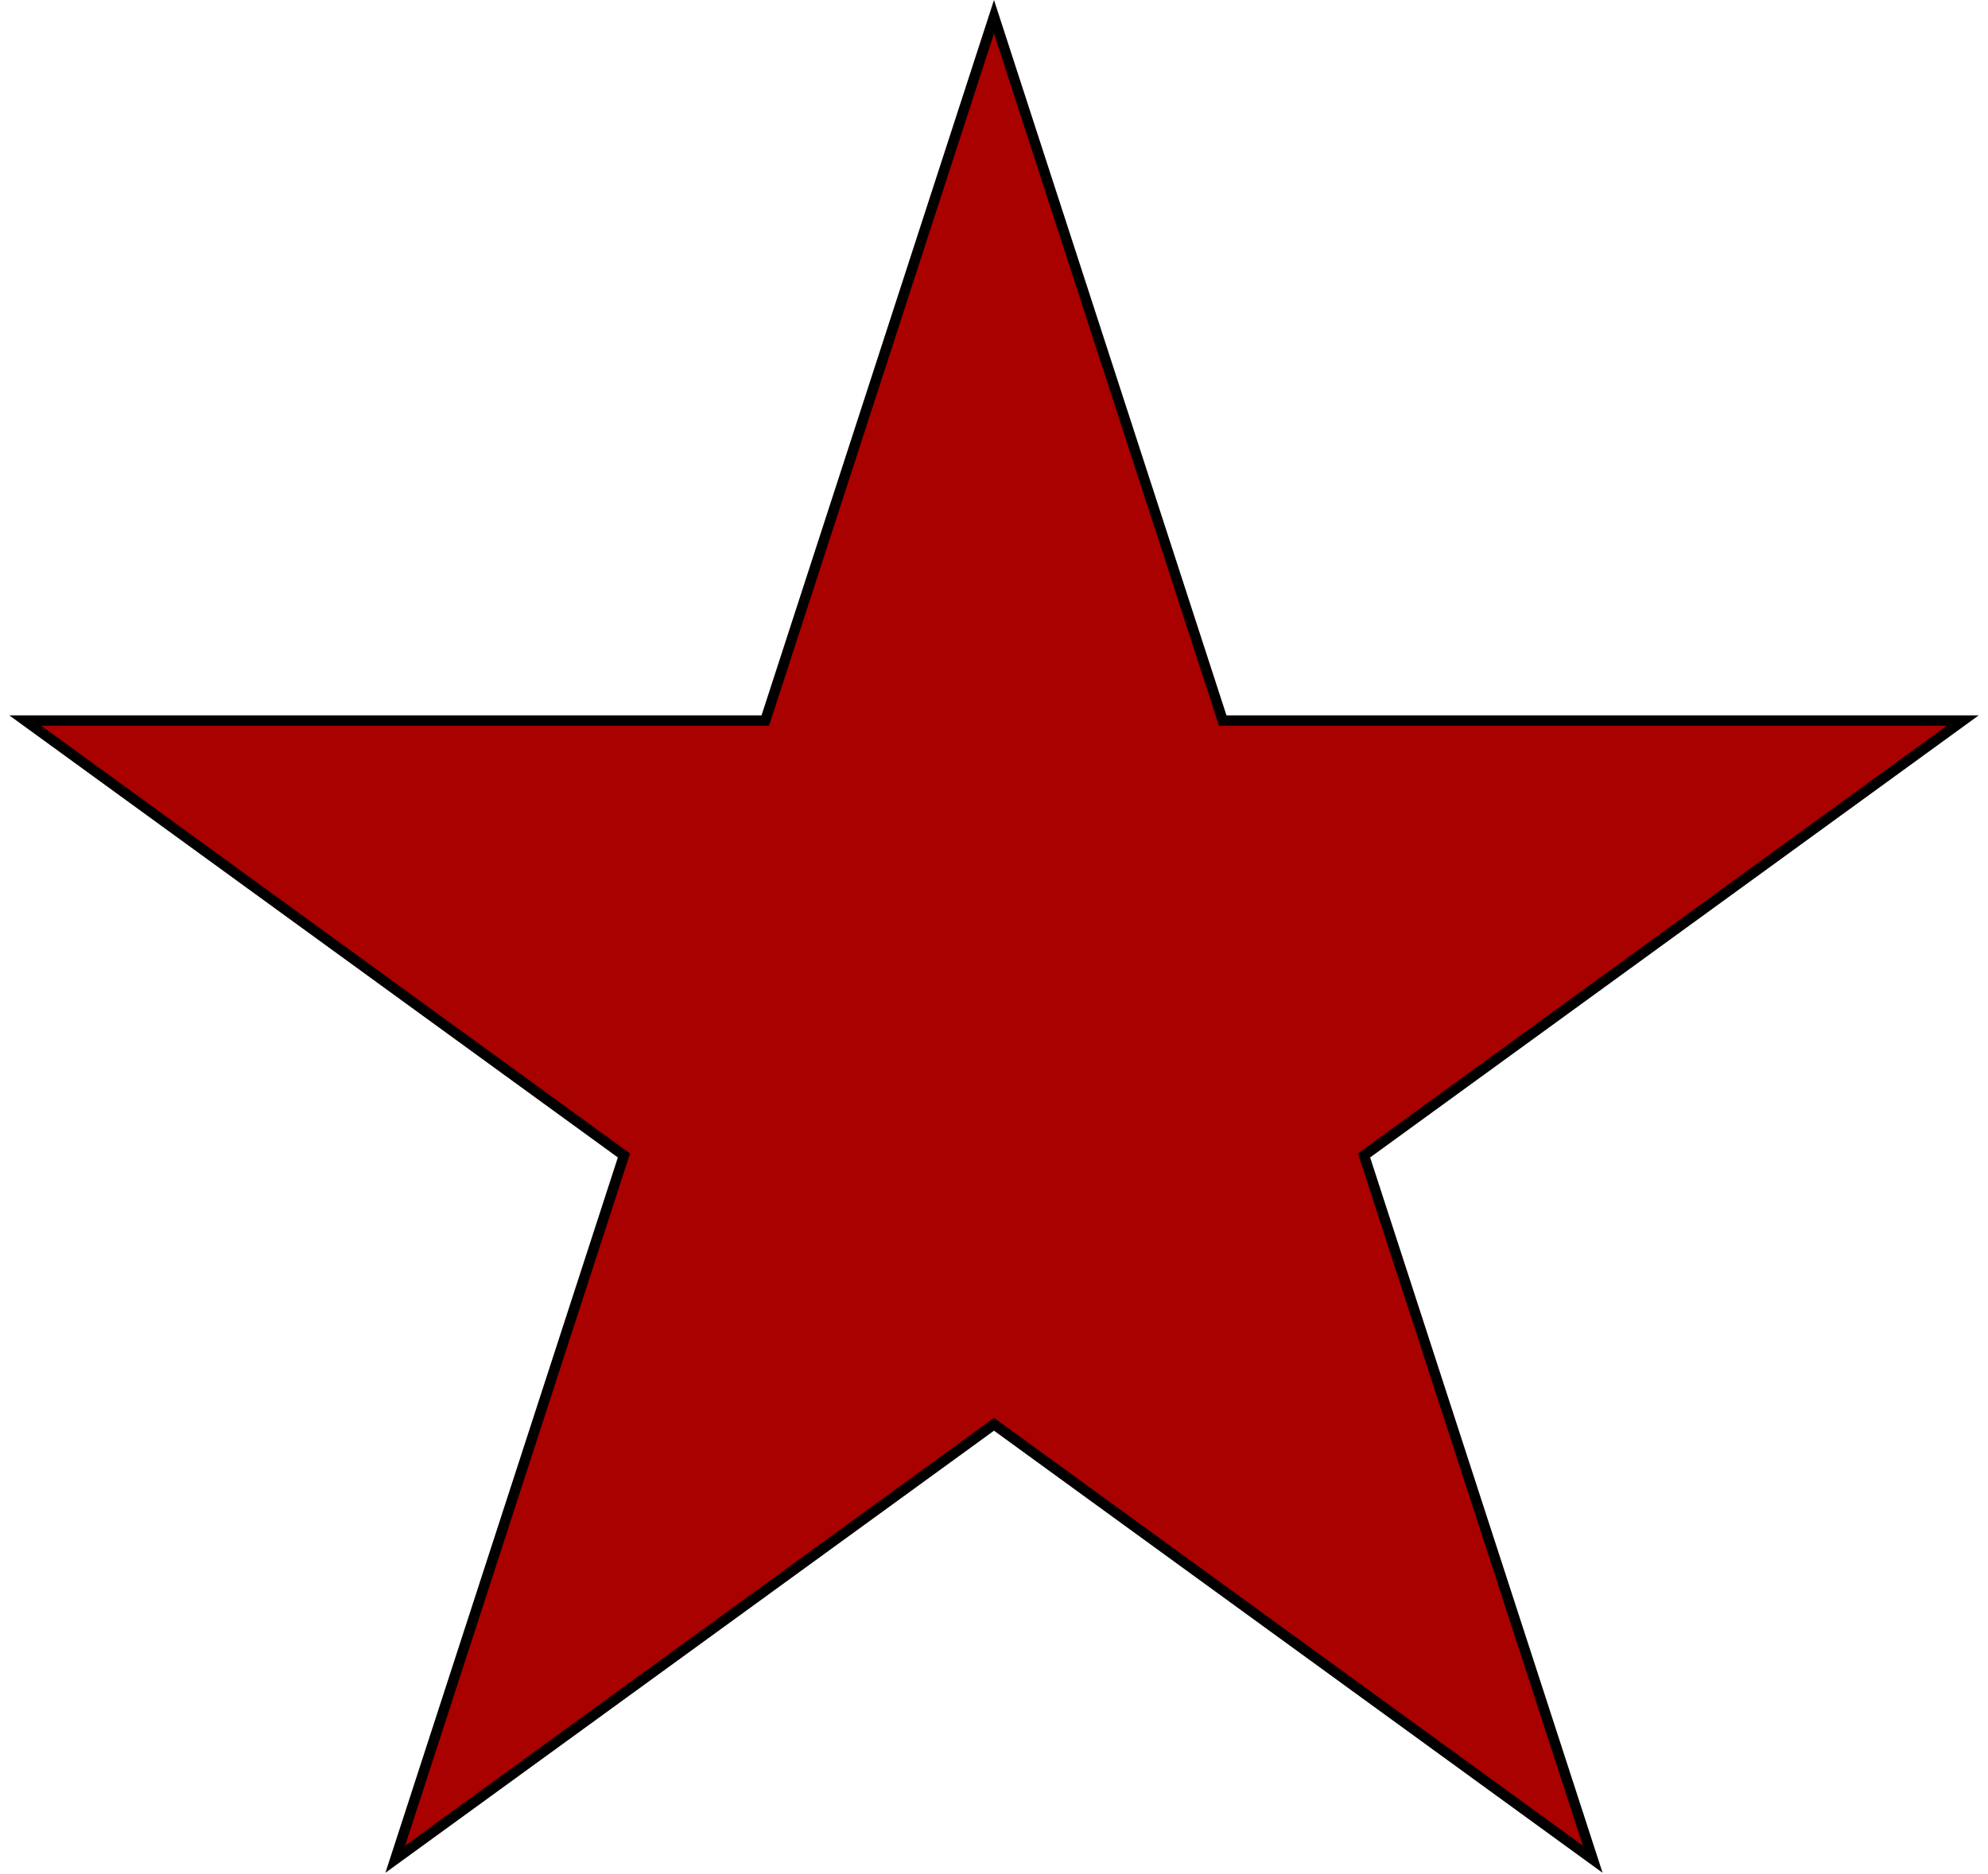 <svg width="192" height="181" viewBox="0 0 192 181" fill="none" xmlns="http://www.w3.org/2000/svg">
<path id="Star 1" d="M96 1.618L117.976 69.253L118.088 69.598H118.451H189.567L132.033 111.399L131.739 111.612L131.852 111.958L153.827 179.593L96.294 137.792L96 137.579L95.706 137.792L38.172 179.593L60.148 111.958L60.261 111.612L59.967 111.399L2.433 69.598H73.549H73.912L74.024 69.253L96 1.618Z" fill="#A90000" stroke="black"/>
</svg>
